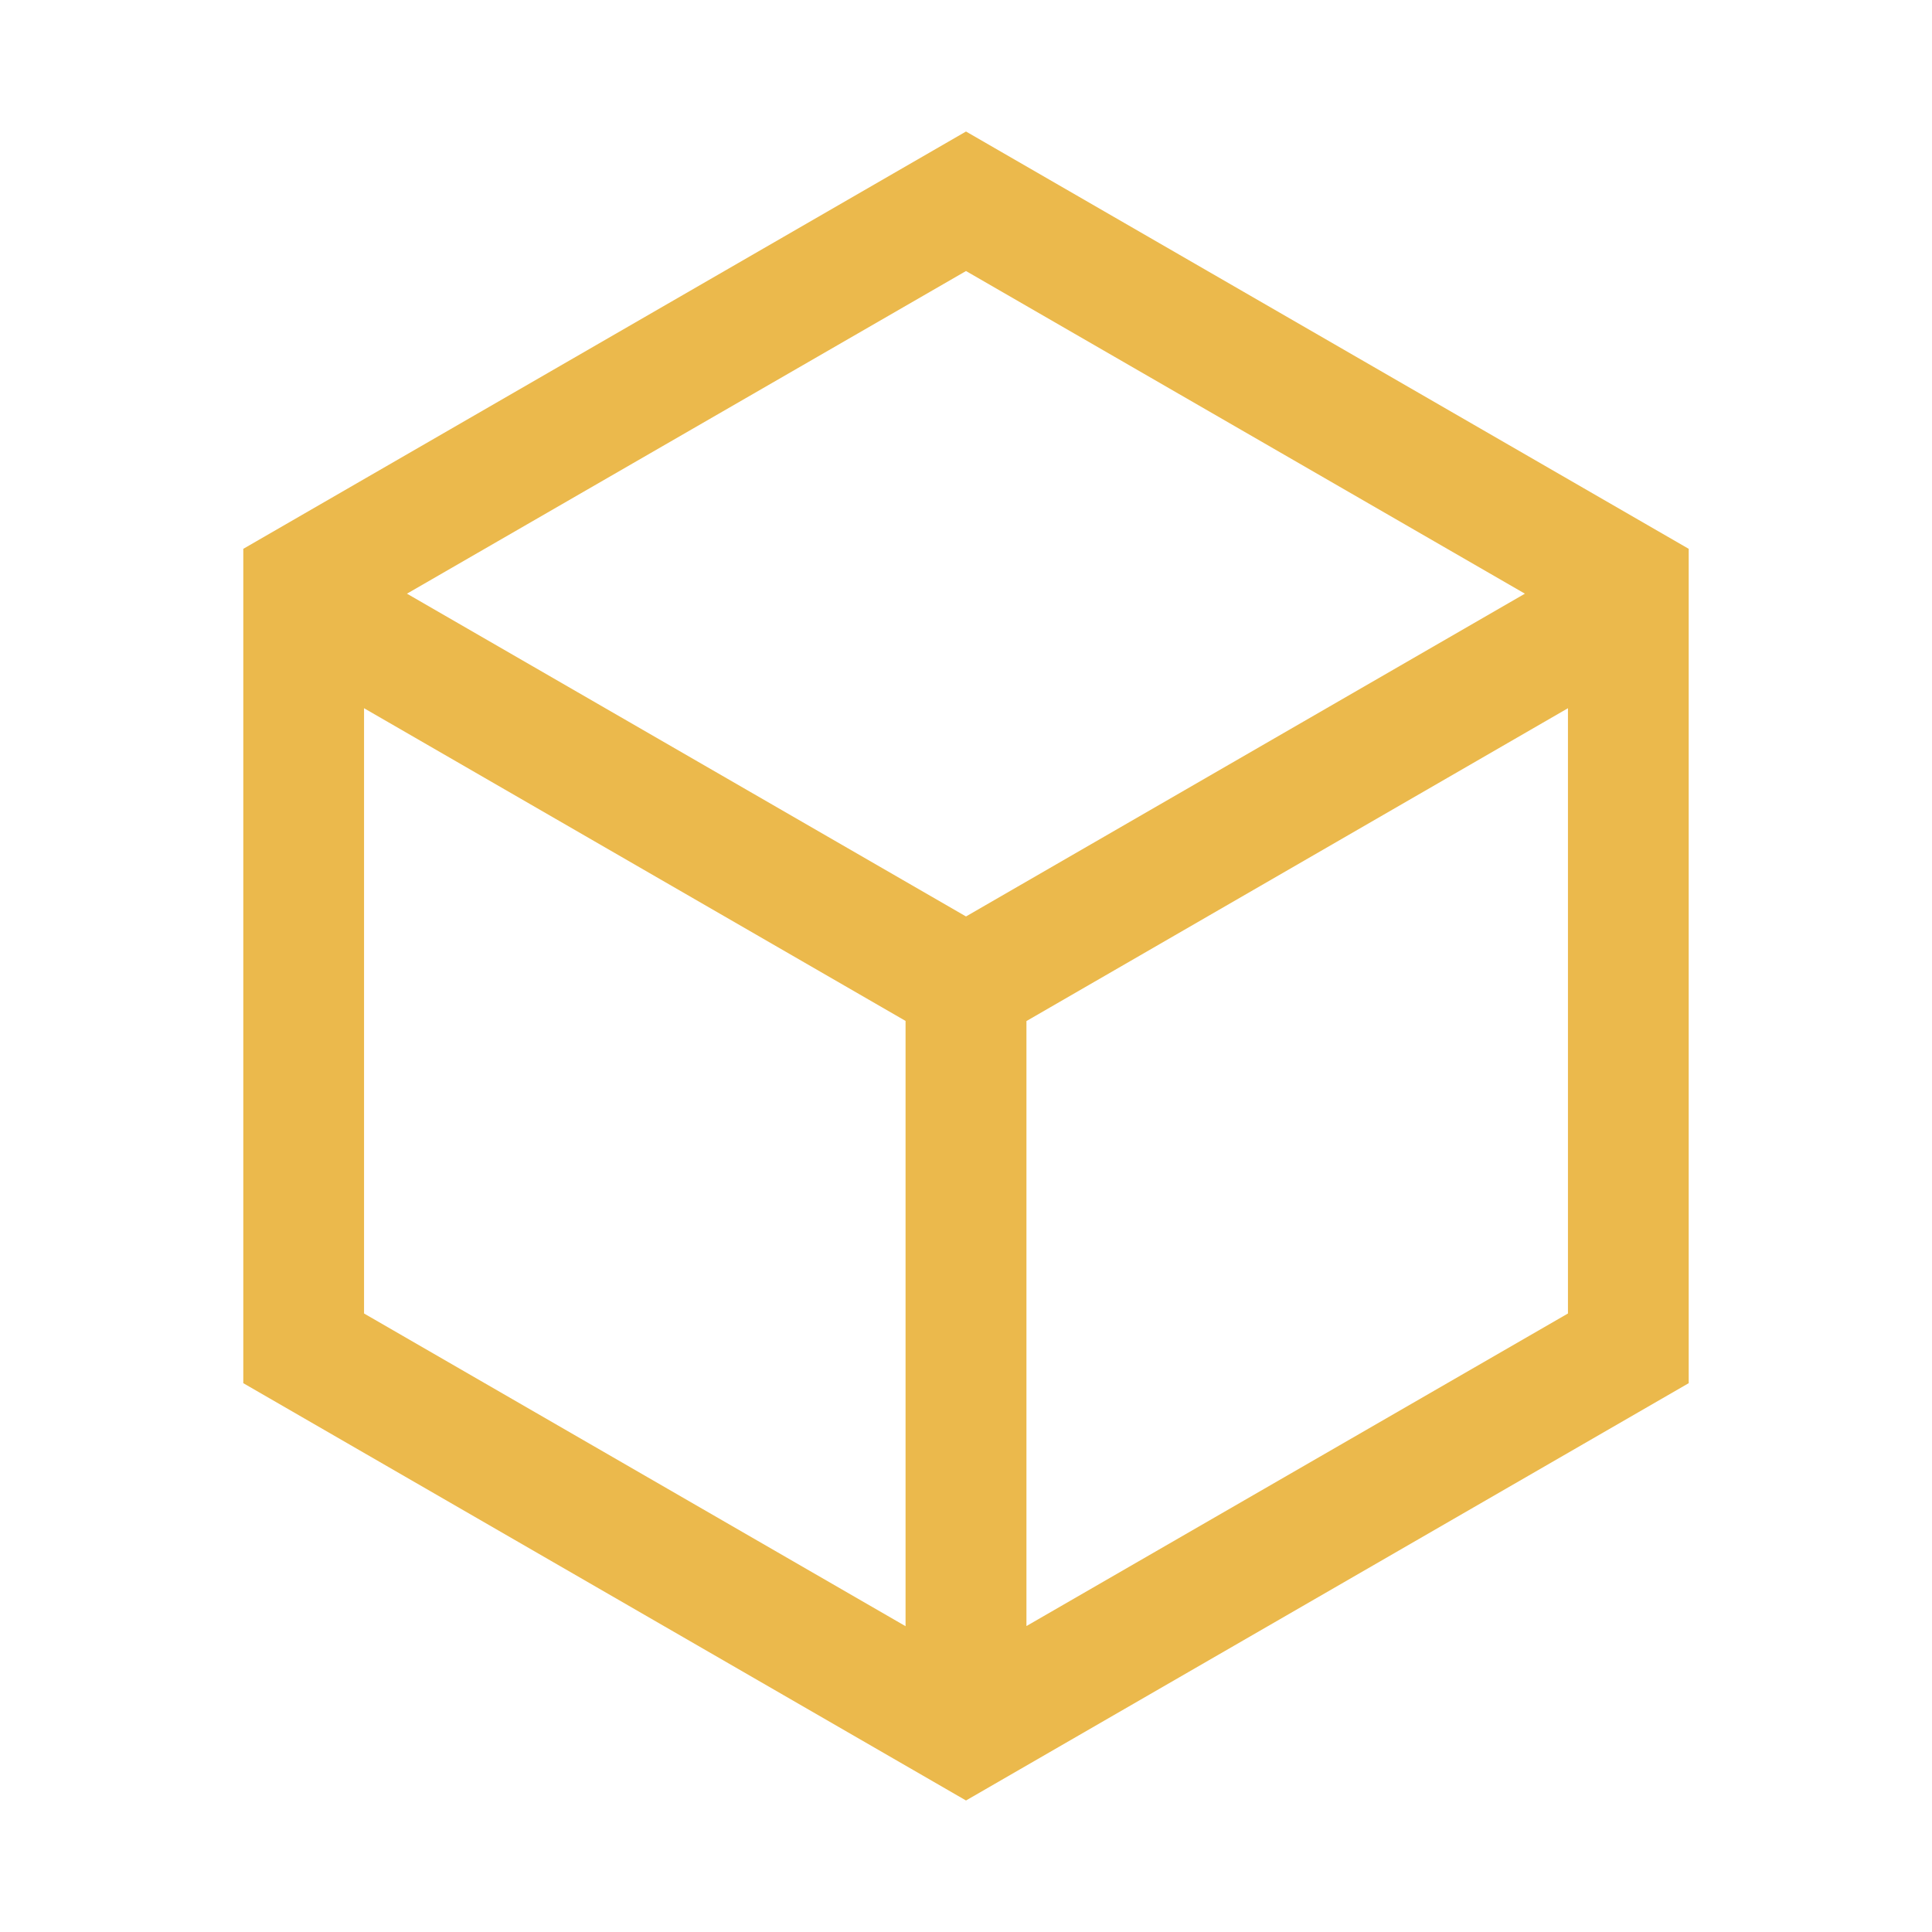 <?xml version="1.0" encoding="UTF-8"?>
<svg viewBox="0 0 14 14" version="1.1" xmlns="http://www.w3.org/2000/svg" xmlns:xlink="http://www.w3.org/1999/xlink">
    <title>blockblock</title>
    <g id="Etch&amp;Fair-mint&amp;burn" stroke="none" stroke-width="1" fill="none" fill-rule="evenodd">
        <g id="Fair-Mint--new" transform="translate(-465, -234)" fill="#EBB94C" fill-rule="nonzero">
            <g id="blockblock" transform="translate(465, 234)">
                <rect id="rectrect" opacity="0" x="0" y="0" width="14" height="14"></rect>
                <path d="M7,0.953 L12.237,3.977 L12.237,10.023 L7,13.047 L1.763,10.023 L1.763,3.977 L7,0.953 Z M2.638,5.132 L2.638,9.518 L6.562,11.784 L6.562,7.398 L2.638,5.132 L2.638,5.132 Z M11.362,5.132 L7.438,7.399 L7.438,11.783 L11.362,9.518 L11.362,5.133 L11.362,5.132 Z M7,1.964 L2.949,4.302 L7,6.641 L11.05,4.302 L7,1.964 L7,1.964 Z" id="shapeshape"></path>
            </g>
        </g>
    </g>
</svg>
